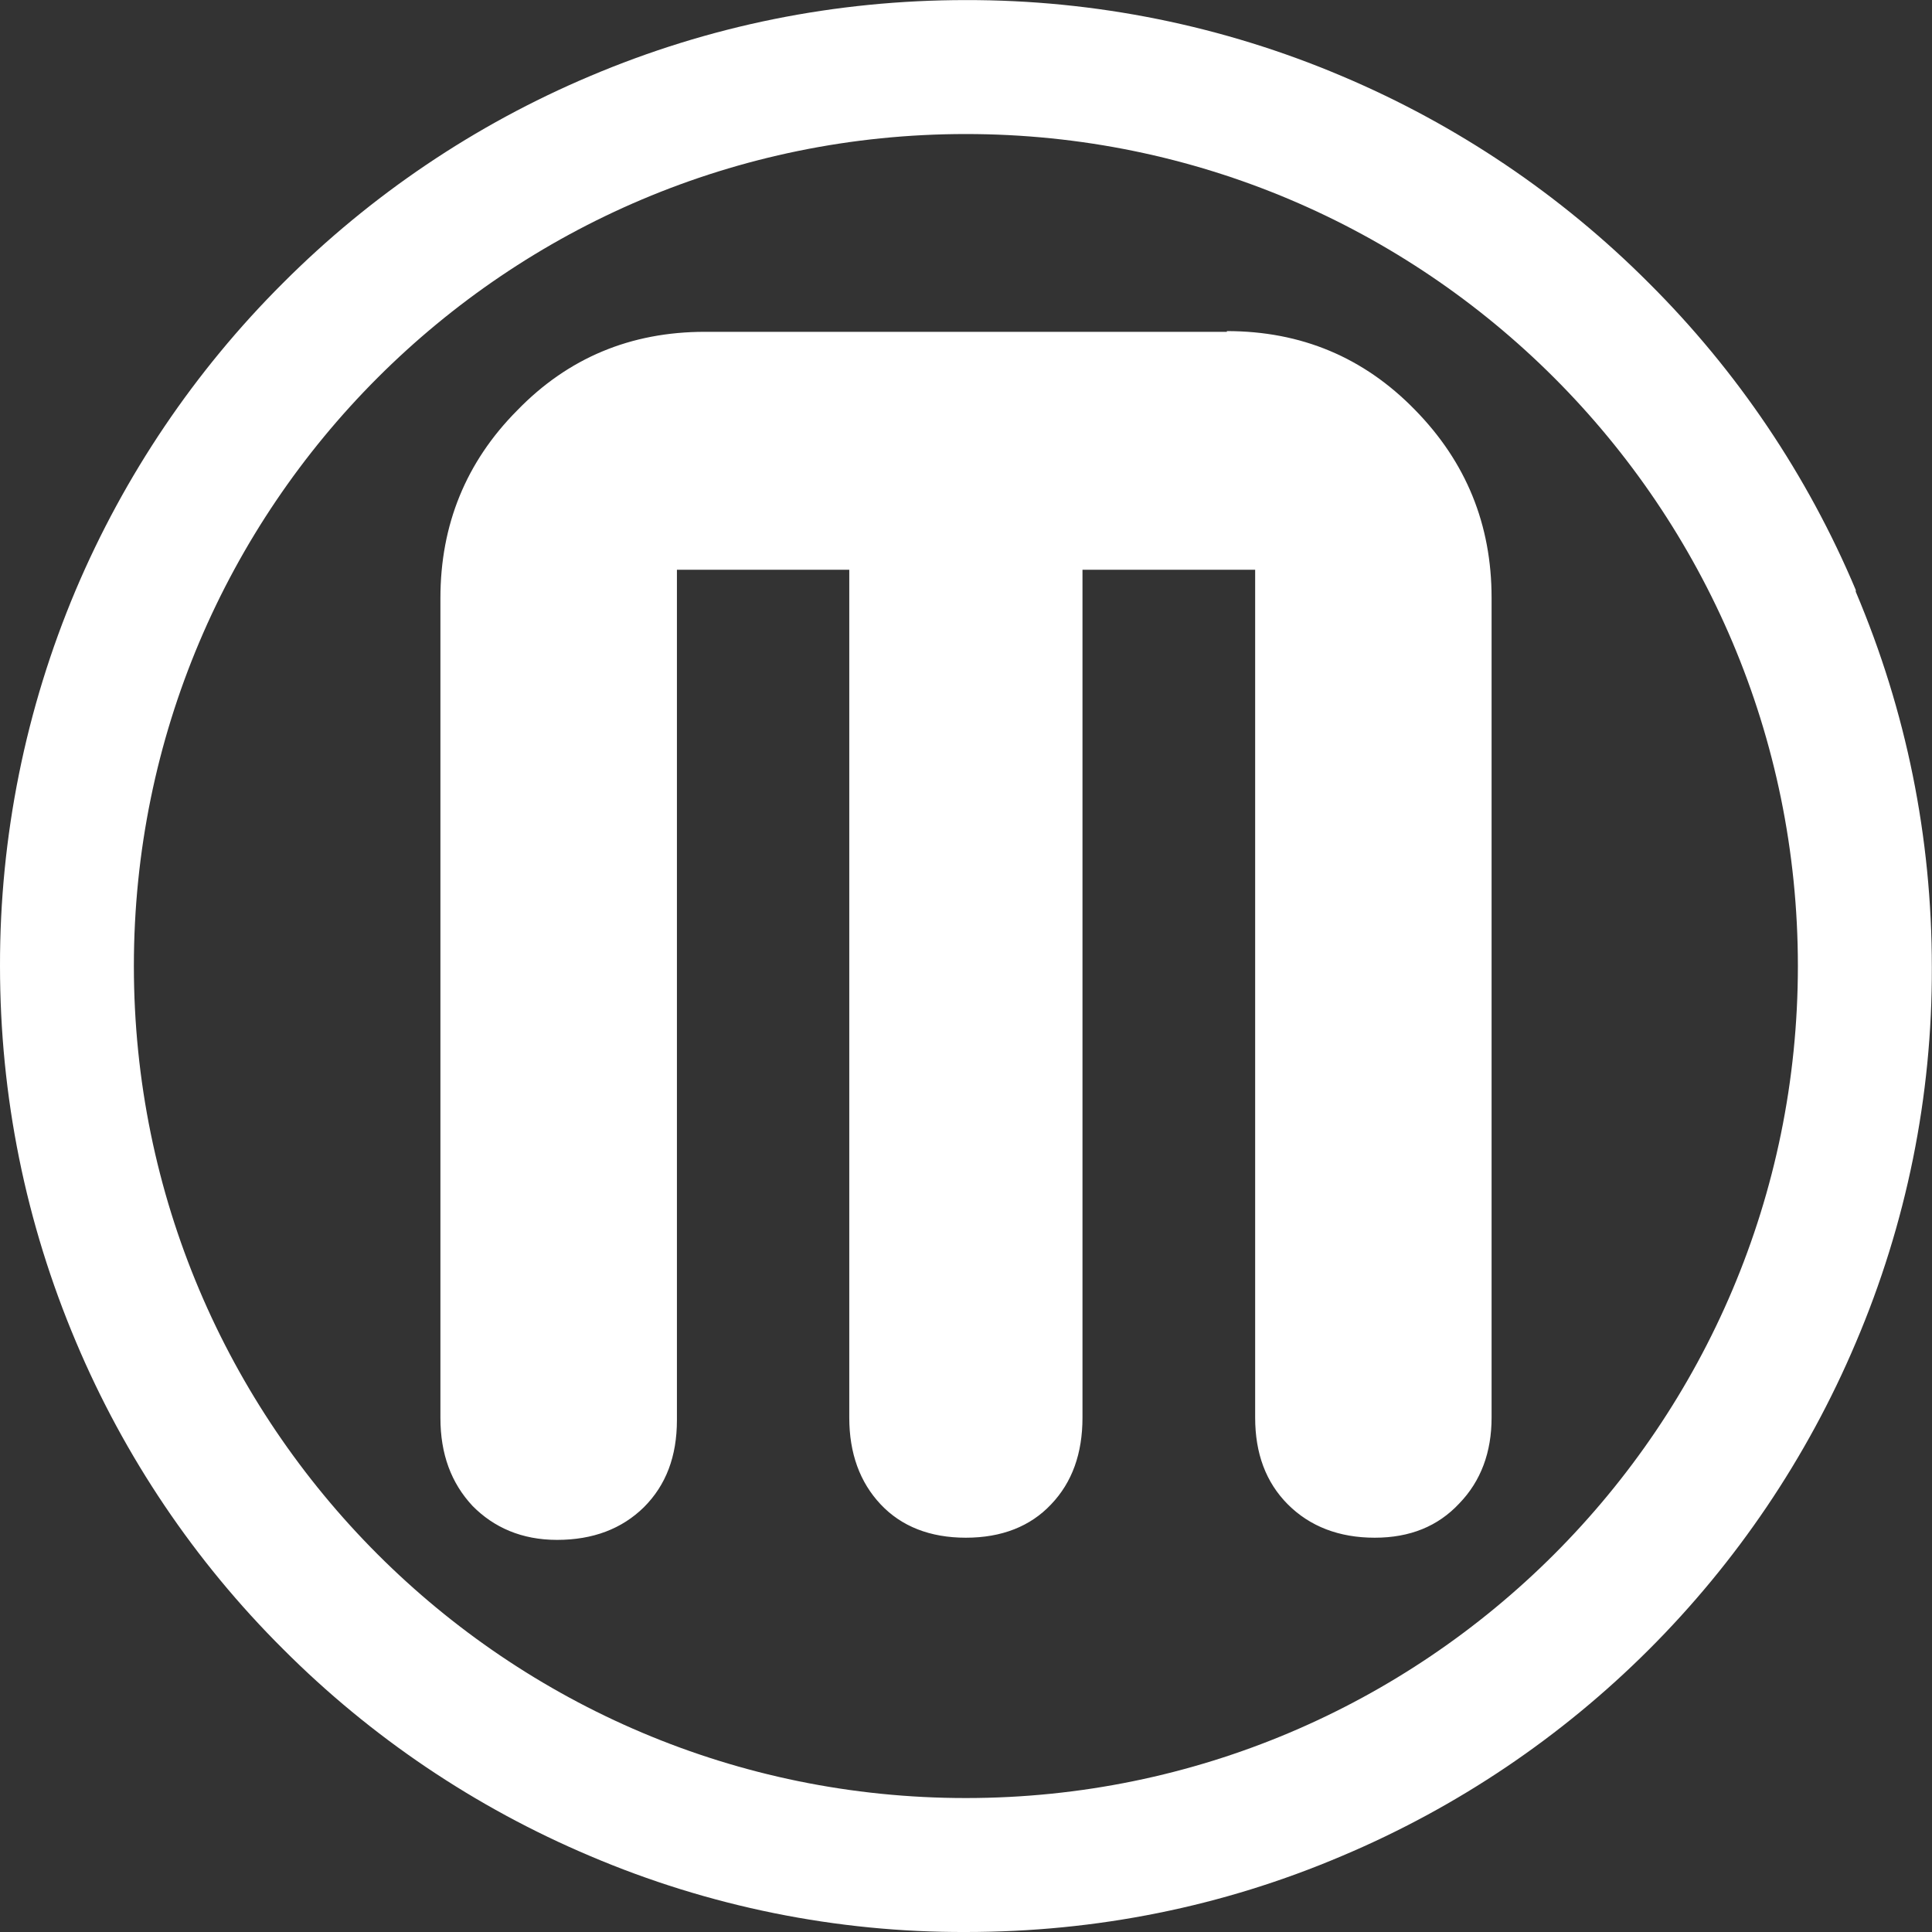 <svg width="24" height="24" viewBox="0 0 24 24" fill="none" xmlns="http://www.w3.org/2000/svg">
<rect x="0" y="0" width="24" height="24" fill="#333333" stroke="none"/>
<path d="M23.053 7.329C22.453 5.903 21.58 4.608 20.483 3.516C19.391 2.421 18.096 1.548 16.671 0.946C15.194 0.319 13.604 -0.002 11.999 0.001C10.379 0.001 8.808 0.318 7.328 0.946C5.902 1.548 4.608 2.421 3.515 3.516C2.419 4.609 1.545 5.904 0.941 7.329C0.317 8.807 -0.003 10.396 2.38226e-05 12C2.38226e-05 13.617 0.317 15.188 0.945 16.672C1.546 18.098 2.419 19.393 3.515 20.484C4.608 21.58 5.902 22.452 7.328 23.055C8.804 23.684 10.394 24.006 11.999 24C13.616 24 15.187 23.687 16.671 23.055C19.547 21.842 21.837 19.554 23.053 16.68C23.682 15.205 24.004 13.618 23.998 12.015C23.998 10.398 23.682 8.835 23.053 7.351V7.329ZM11.998 22.336C6.292 22.336 1.663 17.707 1.663 12C1.663 6.293 6.292 1.665 11.998 1.665C17.705 1.665 22.334 6.293 22.334 12C22.334 17.707 17.705 22.336 11.998 22.336ZM15.241 4.122H8.756C7.835 4.122 7.057 4.446 6.425 5.098C5.788 5.739 5.471 6.52 5.471 7.43V17.613C5.471 18.062 5.604 18.422 5.87 18.707C6.135 18.976 6.483 19.129 6.92 19.129C7.366 19.129 7.725 18.992 7.999 18.723C8.273 18.449 8.409 18.093 8.409 17.64V7.078H10.55V17.61C10.55 18.055 10.682 18.414 10.94 18.688C11.198 18.962 11.554 19.102 11.998 19.102C12.444 19.102 12.8 18.961 13.057 18.688C13.319 18.414 13.447 18.055 13.447 17.61V7.078H15.592V17.61C15.592 18.055 15.725 18.414 15.998 18.688C16.272 18.962 16.635 19.102 17.077 19.102C17.514 19.102 17.862 18.961 18.128 18.676C18.397 18.398 18.529 18.039 18.529 17.61V7.426C18.529 6.516 18.213 5.739 17.576 5.09C16.943 4.441 16.166 4.113 15.24 4.113L15.241 4.122Z" fill="white"/>
</svg>
